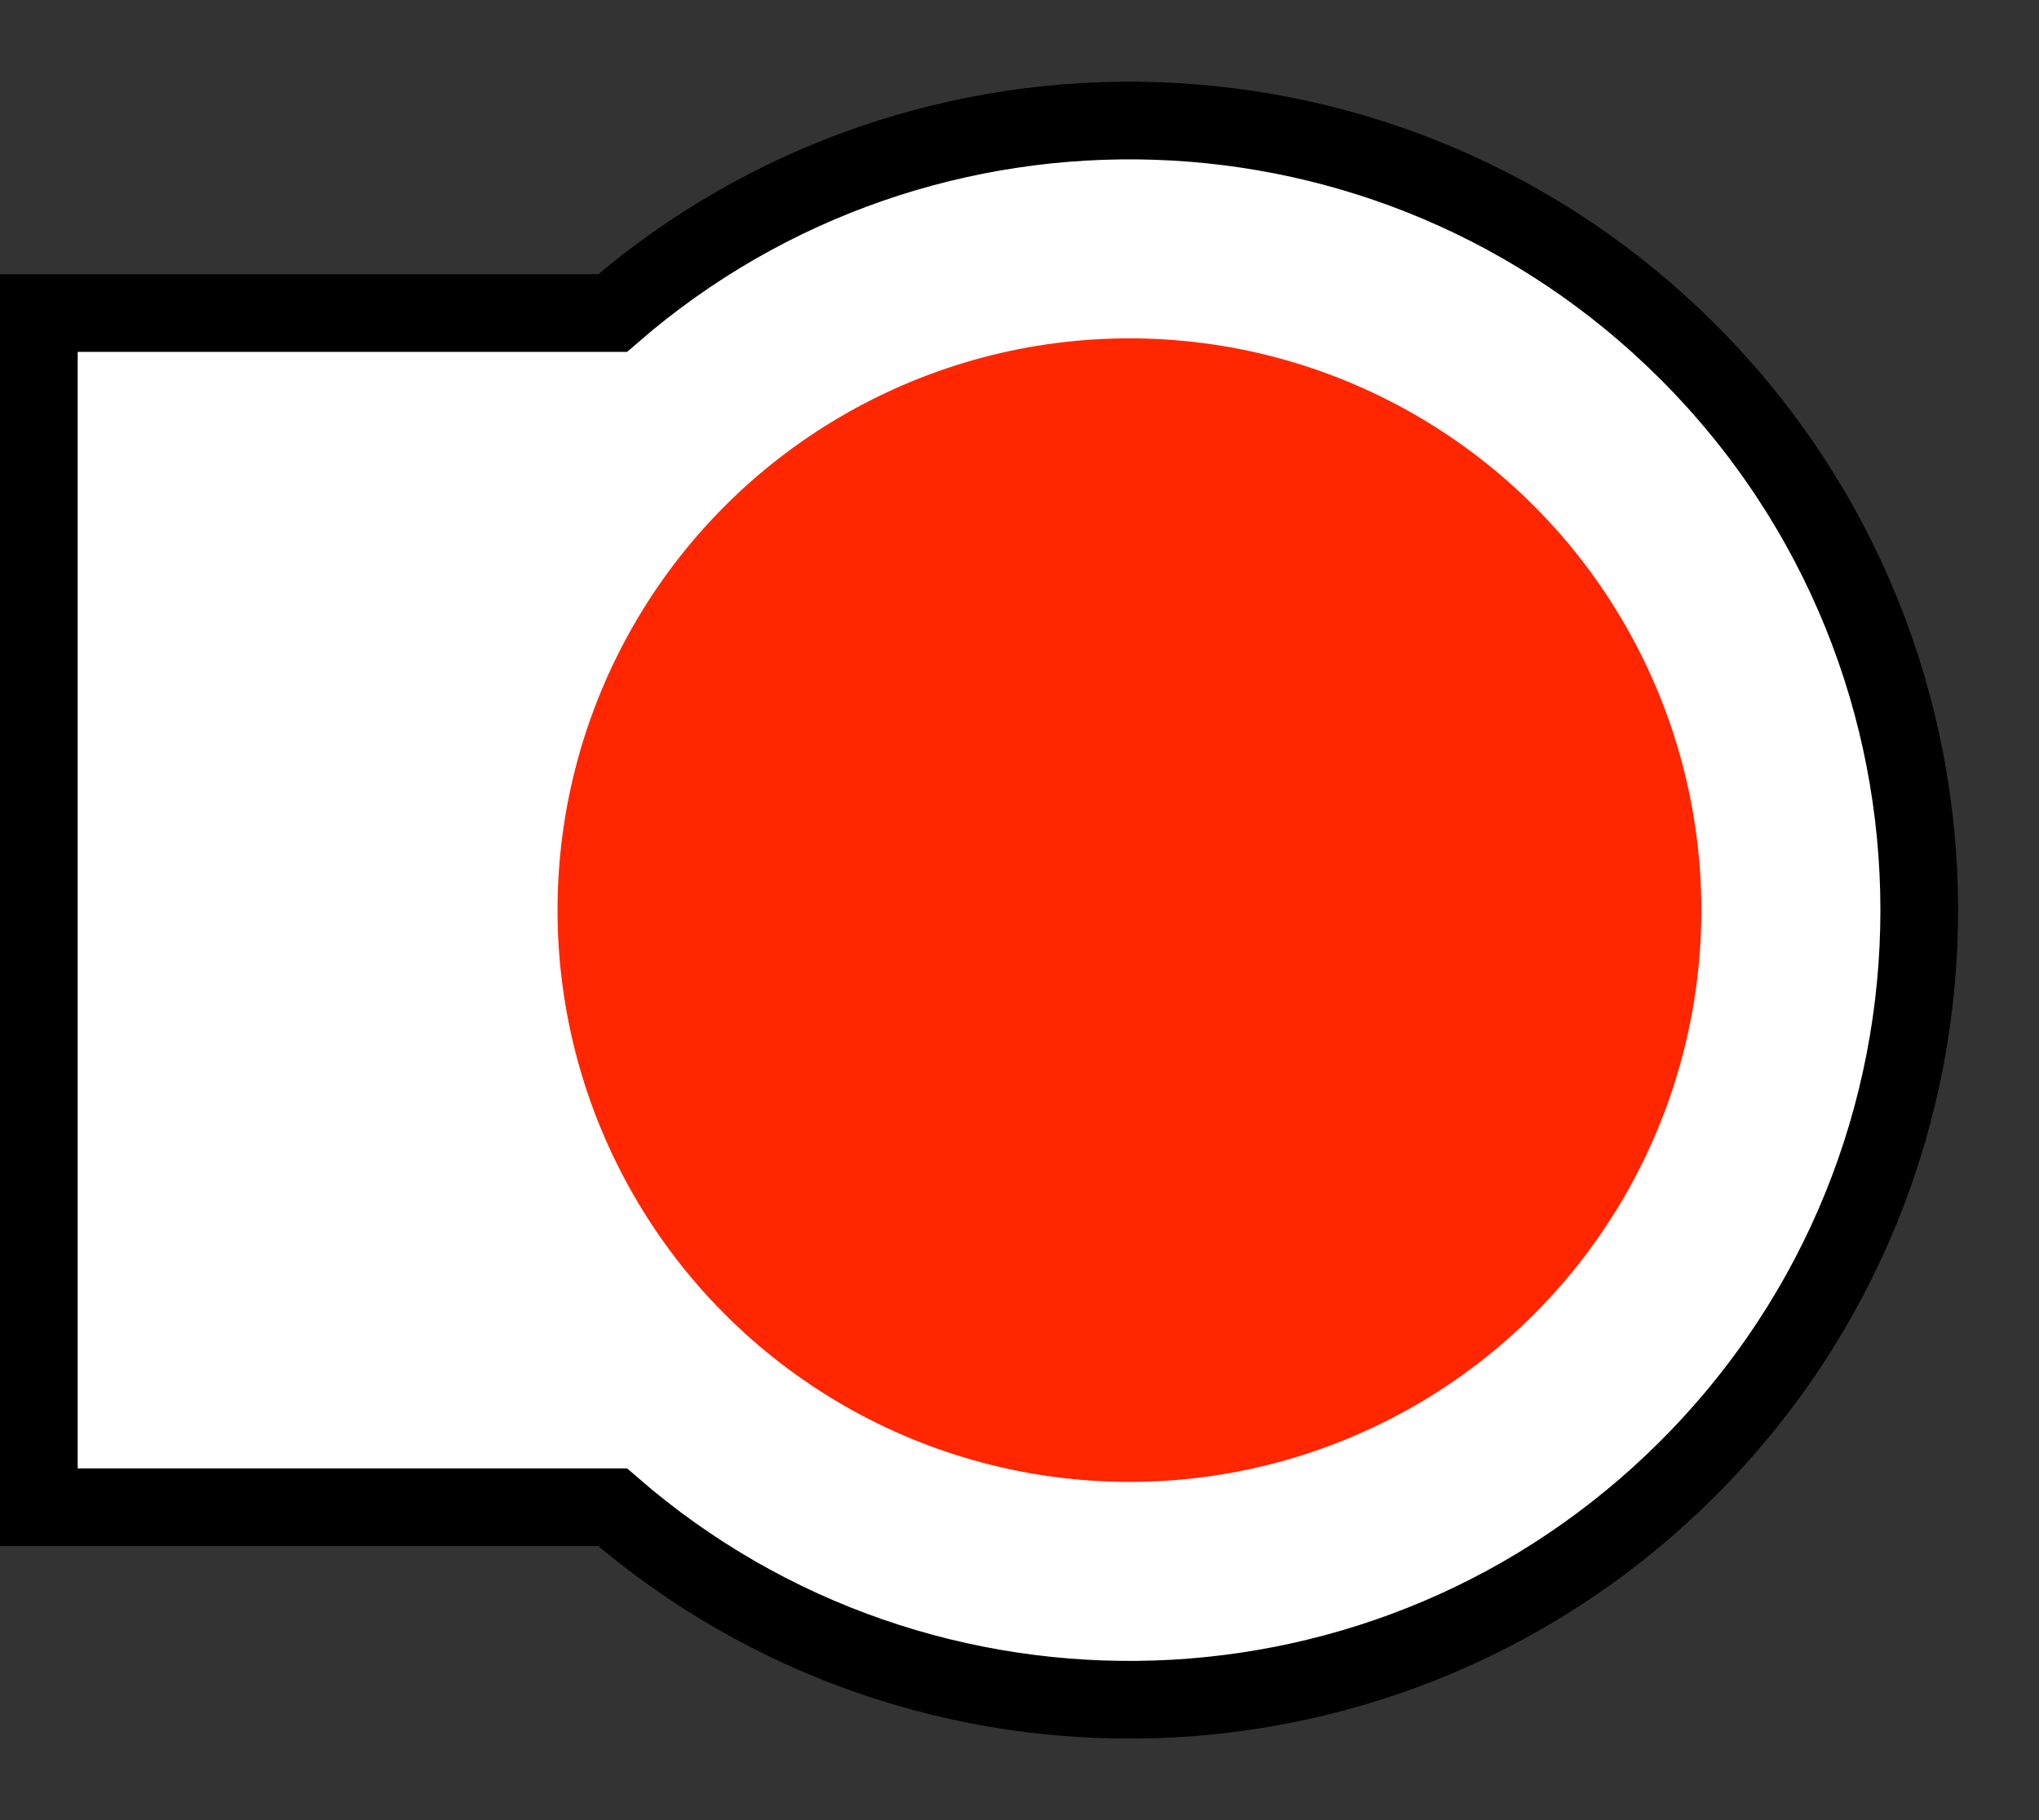 <?xml version="1.0" encoding="UTF-8" standalone="no"?>
<!DOCTYPE svg PUBLIC "-//W3C//DTD SVG 1.1//EN" "http://www.w3.org/Graphics/SVG/1.1/DTD/svg11.dtd">
<svg version="1.1" xmlns:xl="http://www.w3.org/1999/xlink" xmlns="http://www.w3.org/2000/svg" xmlns:dc="http://purl.org/dc/elements/1.1/" viewBox="269.239 764.54 131.216 117.168" width="131.216" height="117.168">
  <rect x="269.239" y="764.54" width="131.216" height="117.168" fill="#333333" stroke="none"/>
  <defs/>
  <g id="base_icons" fill="none" stroke-opacity="1" stroke="none" fill-opacity="1" stroke-dasharray="none">
    <title>base icons</title>
    <g id="base_icons: Layer 1">
      <title>Layer 1</title>
      <g id="Graphic_364">
        <path d="M 308.662 784.689 L 271.739 784.689 L 271.739 861.558 L 308.662 861.558 C 328.629 878.874 358.883 878.042 377.862 859.063 C 397.711 839.214 397.711 807.033 377.862 787.184 C 358.883 768.205 328.629 767.373 308.662 784.689 Z" fill="white"/>
        <path d="M 308.662 784.689 L 271.739 784.689 L 271.739 861.558 L 308.662 861.558 C 328.629 878.874 358.883 878.042 377.862 859.063 C 397.711 839.214 397.711 807.033 377.862 787.184 C 358.883 768.205 328.629 767.373 308.662 784.689 Z" stroke="black" stroke-linecap="butt" stroke-linejoin="miter" stroke-width="5"/>
      </g>
      <g id="Graphic_365">
        <circle cx="341.922" cy="823.123" r="36.804" fill="#ff2600"/>
      </g>
    </g>
  </g>
</svg>
